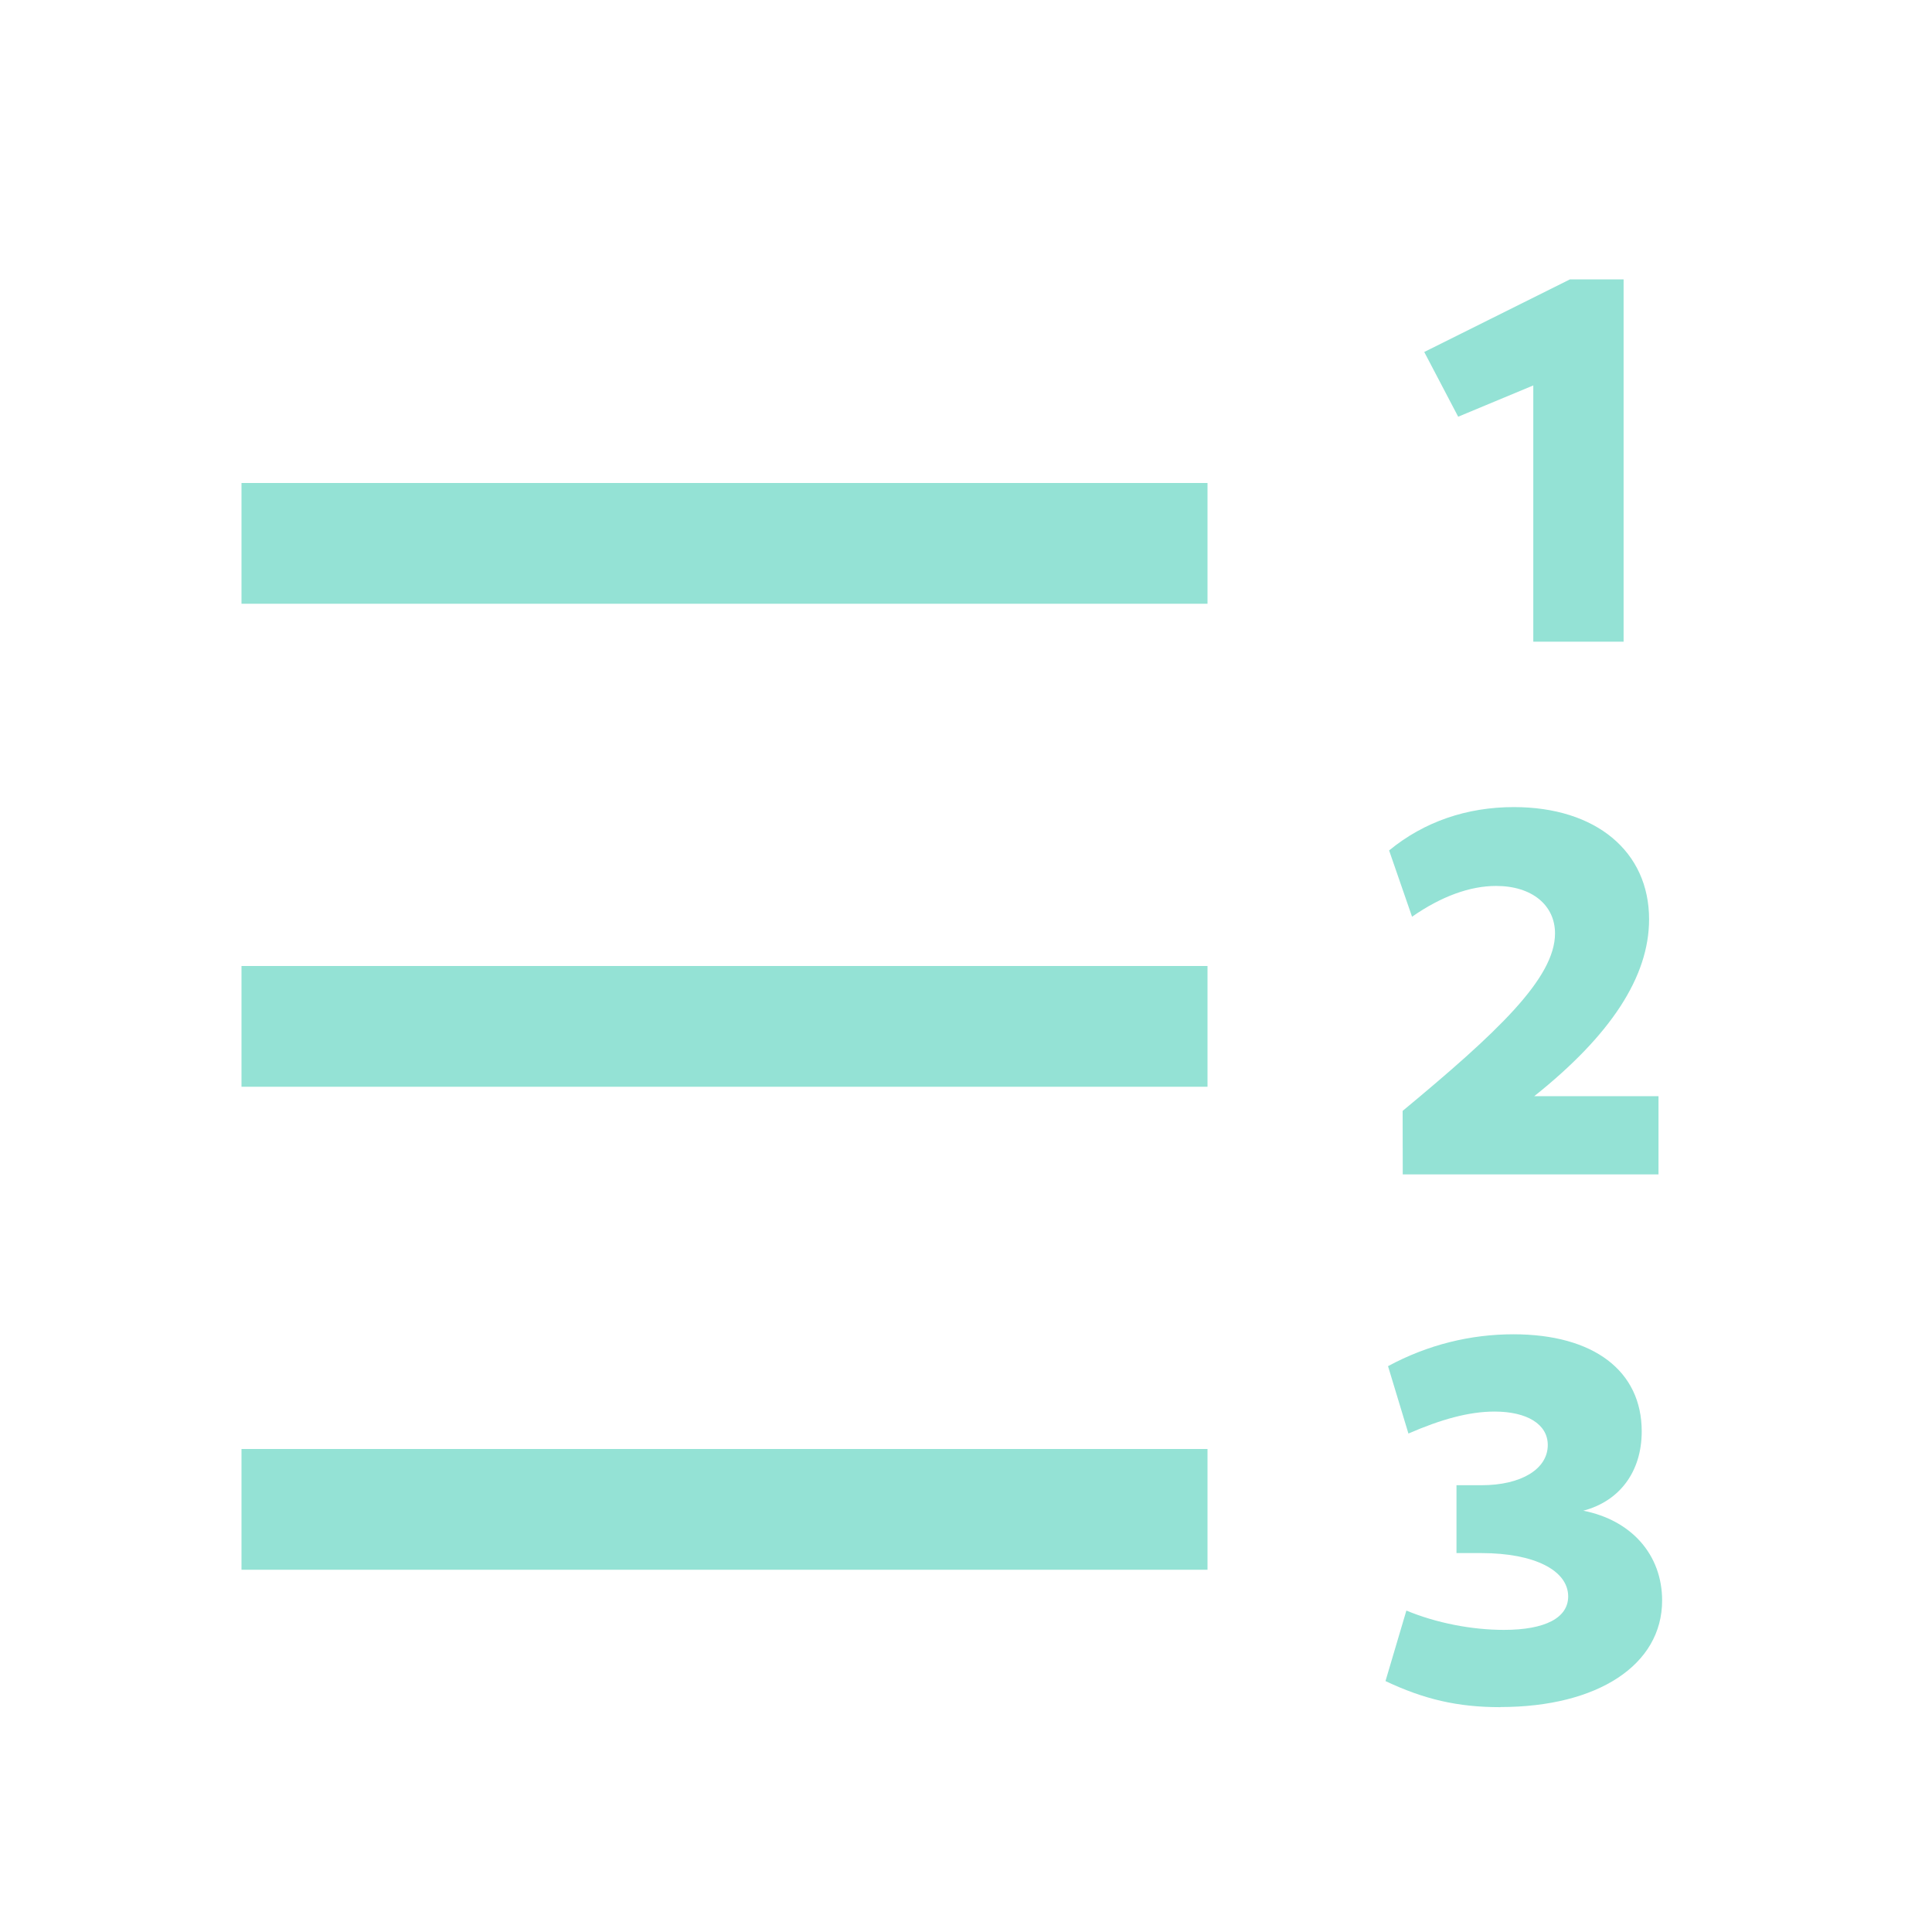 <svg width="16px" height="16px" version="1.1" viewBox="0 0 16 16" xmlns="http://www.w3.org/2000/svg">
 <rect x="2" y="4" width="8" height="1" rx="0" ry="0" fill="#94e2d5"/>
 <rect x="2" y="8" width="8" height="1" rx="0" ry="0" fill="#94e2d5"/>
 <rect x="2" y="12" width="8" height="1" rx="0" ry="0" fill="#94e2d5"/>
 <g transform="translate(9.072)" fill="#94e2d5" aria-label="1">
  <path d="m3.626 5.314h0.748v-3h-0.445l-1.206 0.601 0.281 0.536 0.622-0.259z" fill="#94e2d5"/>
 </g>
 <g transform="translate(9.072)" fill="#94e2d5" aria-label="2">
  <path d="m2.545 9.726h2.118v-0.648h-1.029c0.635-0.506 0.951-0.99 0.951-1.465 0-0.562-0.441-0.929-1.12-0.929-0.389 0-0.744 0.121-1.033 0.359l0.19 0.549c0.242-0.169 0.48-0.255 0.696-0.255 0.298 0 0.488 0.16 0.488 0.393 0 0.372-0.48 0.821-1.262 1.47z" fill="#94e2d5"/>
 </g>
 <g transform="translate(9.072)" fill="#94e2d5" aria-label="3">
  <path d="m3.353 14.137c0.808 0 1.34-0.35 1.34-0.882 0-0.38-0.255-0.666-0.653-0.744 0.298-0.078 0.484-0.32 0.484-0.657 0-0.501-0.398-0.804-1.063-0.804-0.354 0-0.709 0.086-1.038 0.264l0.169 0.558c0.268-0.117 0.501-0.182 0.713-0.182 0.268 0 0.441 0.104 0.441 0.277 0 0.199-0.22 0.333-0.549 0.333h-0.207v0.562h0.207c0.437 0 0.718 0.143 0.718 0.359 0 0.177-0.19 0.277-0.532 0.277-0.264 0-0.558-0.056-0.808-0.16l-0.173 0.584c0.32 0.151 0.597 0.216 0.951 0.216z" fill="#94e2d5"/>
 </g>
</svg>
